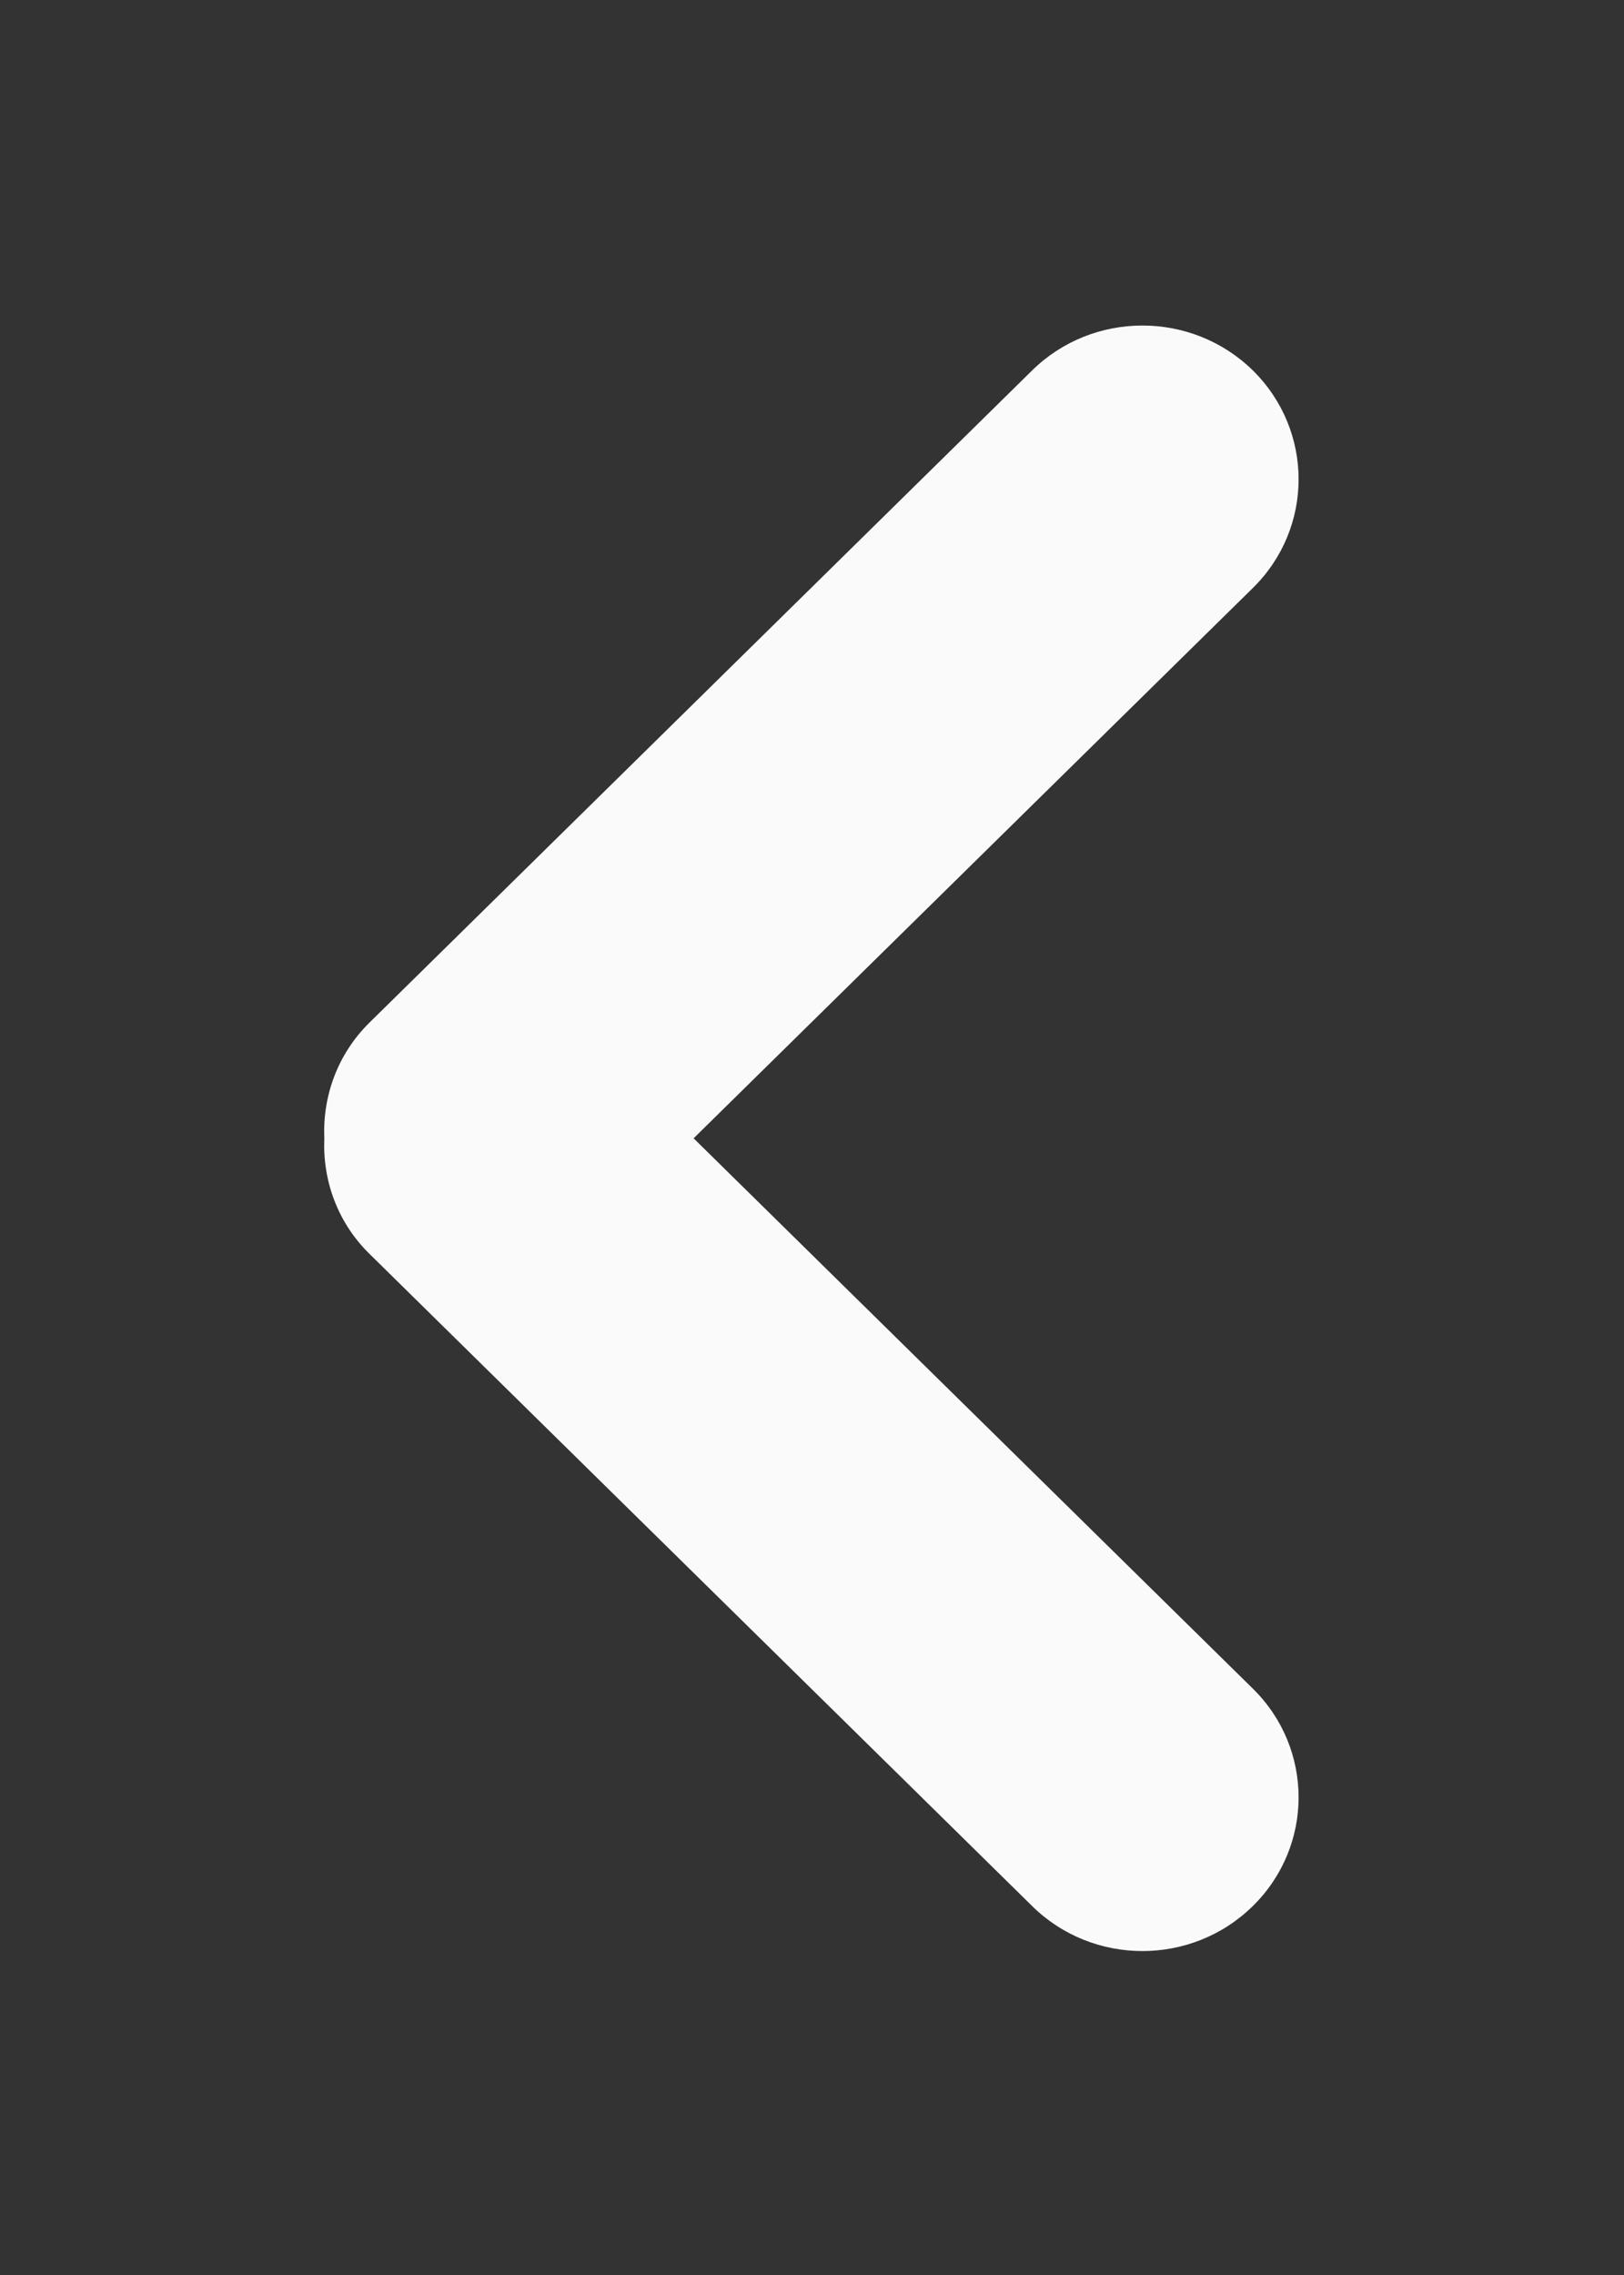 <svg xmlns="http://www.w3.org/2000/svg"
 xmlns:xlink="http://www.w3.org/1999/xlink"
 width="10px" height="14px"  viewBox="0 0 10 14">
<rect x="0" y="0" width="10" height="14" fill="#333333" stroke="none"/>
<path fill-rule="evenodd"  fill="#fafafa"
 d="M7.715,2.28 C8.09,2.65 8.09,3.249 7.715,3.618 C7.715,3.618 4.271,7.005 4.271,7.005 C4.271,7.005 7.715,10.392 7.715,10.392 C8.09,10.761 8.09,11.36 7.715,11.729 C7.339,12.099 6.73,12.099 6.355,11.729 C6.355,11.729 2.275,7.716 2.275,7.716 C2.076,7.521 1.986,7.261 1.997,7.005 C1.986,6.749 2.076,6.489 2.275,6.293 C2.275,6.293 6.355,2.28 6.355,2.28 C6.73,1.911 7.339,1.911 7.715,2.28 Z"/>
</svg>